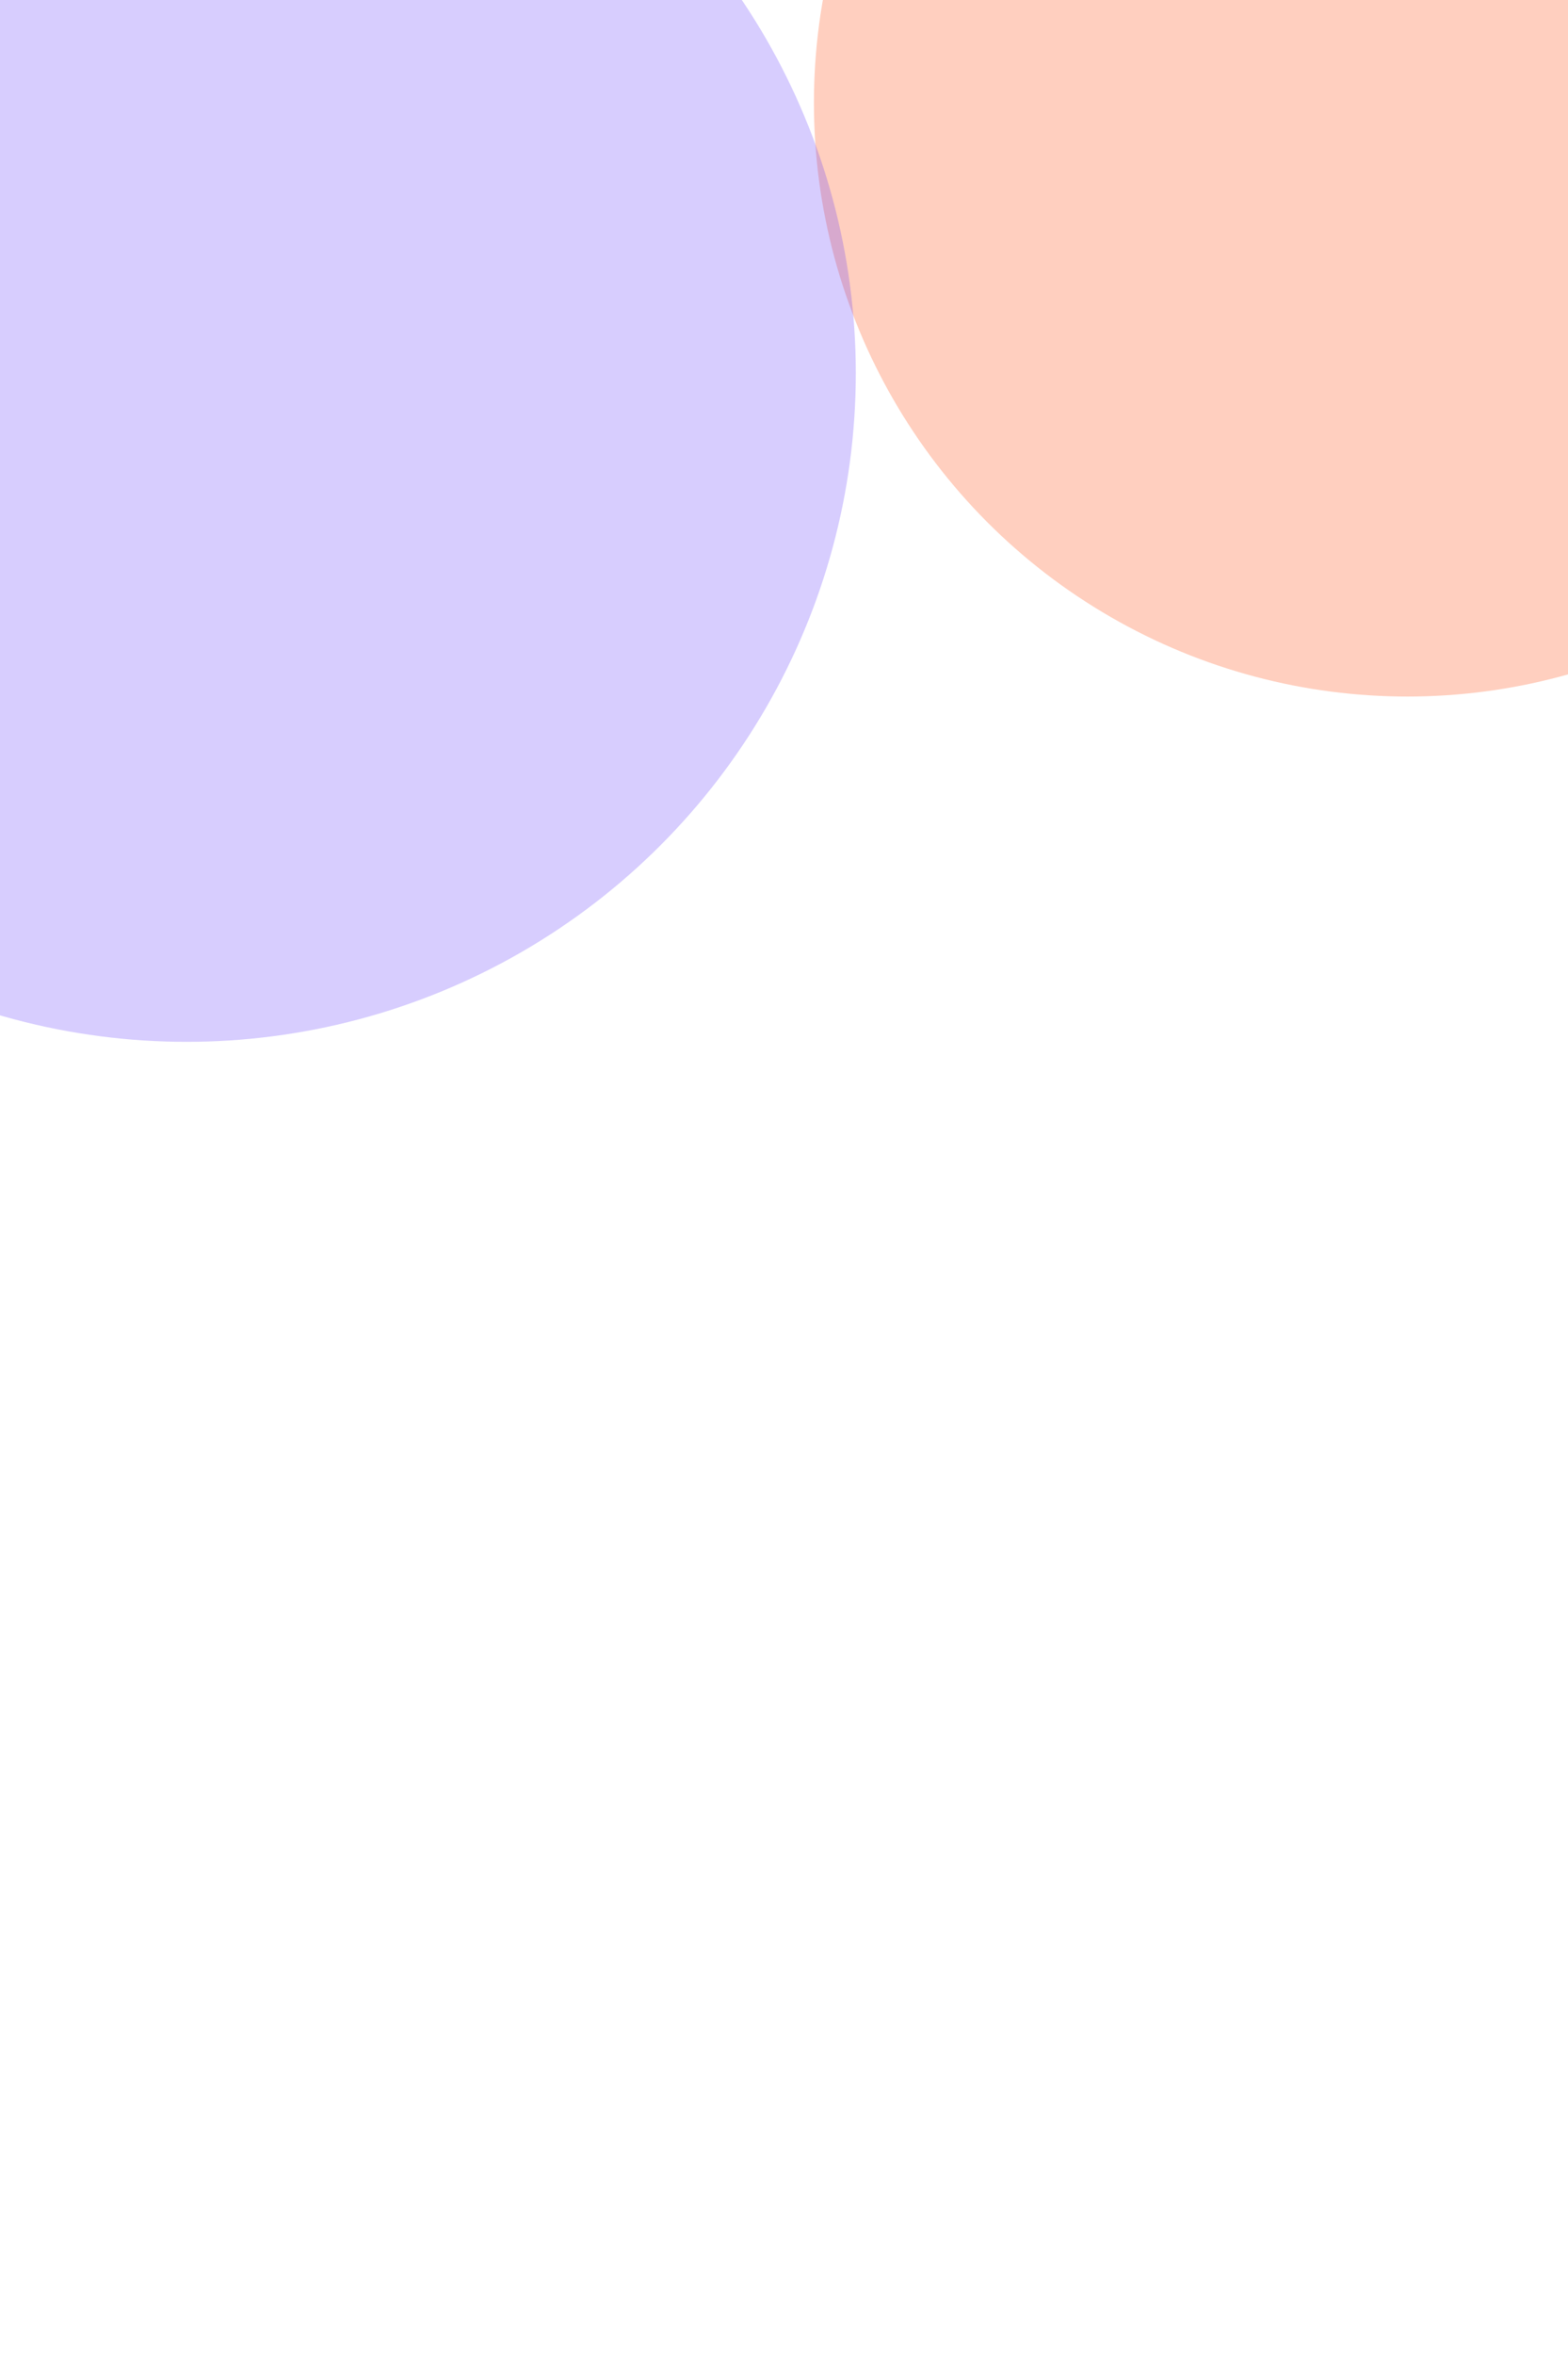 <svg width="393" height="590" viewBox="0 0 393 590" fill="none" xmlns="http://www.w3.org/2000/svg">
  <g clip-path="url(#clip0_901_521)">
    <g opacity="0.25" filter="url(#filter0_f_901_521)">
      <ellipse cx="352.75" cy="25.75" rx="148.75" ry="148.75" fill="#FF4100"/>
    </g>
    <g opacity="0.25" filter="url(#filter1_f_901_521)">
      <ellipse cx="46.75" cy="93.5" rx="167.75" ry="167.5" fill="#5F38FB"/>
    </g>
  </g>
  <defs>
    <filter id="filter0_f_901_521" x="54" y="-273" width="597.5" height="597.5" filterUnits="userSpaceOnUse" color-interpolation-filters="sRGB">
      <feFlood flood-opacity="0" result="BackgroundImageFix"/>
      <feBlend mode="normal" in="SourceGraphic" in2="BackgroundImageFix" result="shape"/>
      <feGaussianBlur stdDeviation="75" result="effect1_foregroundBlur_901_521"/>
    </filter>
    <filter id="filter1_f_901_521" x="-271" y="-224" width="635.5" height="635" filterUnits="userSpaceOnUse" color-interpolation-filters="sRGB">
      <feFlood flood-opacity="0" result="BackgroundImageFix"/>
      <feBlend mode="normal" in="SourceGraphic" in2="BackgroundImageFix" result="shape"/>
      <feGaussianBlur stdDeviation="75" result="effect1_foregroundBlur_901_521"/>
    </filter>
    <clipPath id="clip0_901_521">
      <rect width="393" height="590" fill="white"/>
    </clipPath>
  </defs>
</svg>
